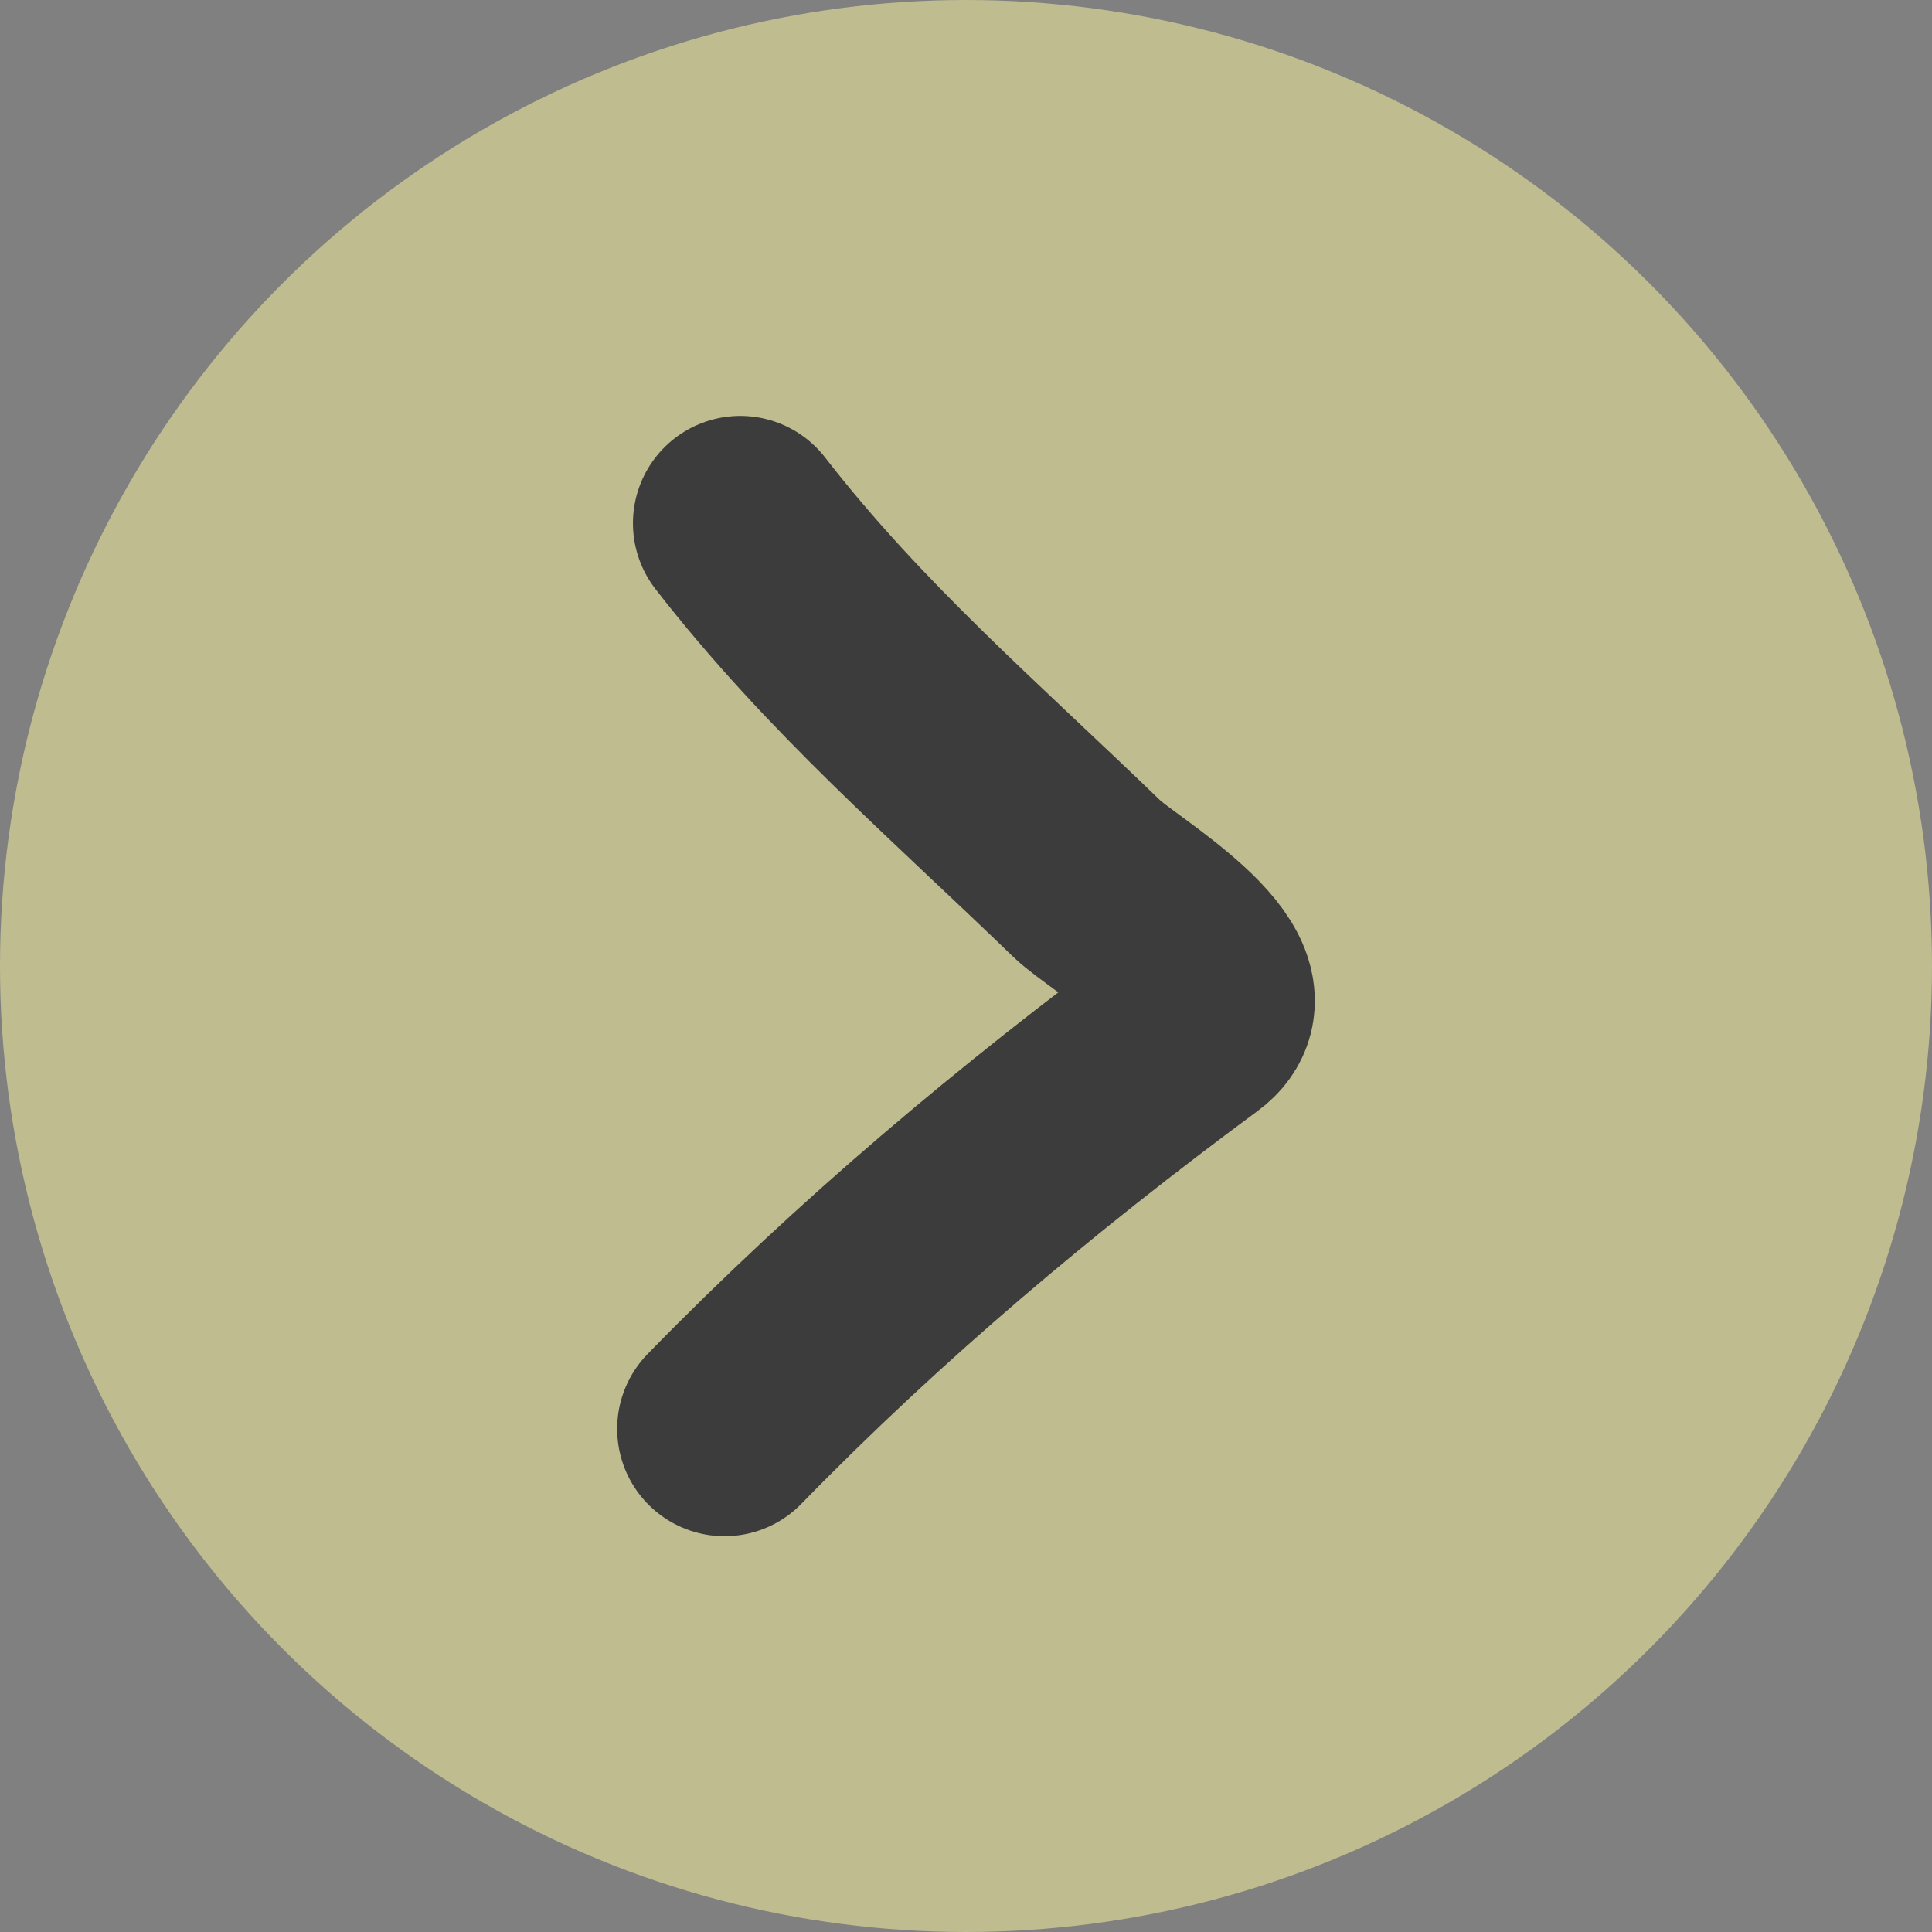 <svg width="36" height="36" viewBox="0 0 36 36" fill="none" xmlns="http://www.w3.org/2000/svg">
<rect x="0" y="0" width="36" height="36" fill="#808080" stroke="none"/>
<circle opacity="0.5" cx="18" cy="18" r="18" fill="#FEF9A1"/>
<path d="M13.794 9.75C15.745 12.266 18.003 14.196 20.257 16.379C20.737 16.845 23.302 18.313 22.248 19.091C19.138 21.388 16.212 23.844 13.5 26.625" stroke="#3D3C3C" stroke-width="4" stroke-linecap="round"/>
</svg>

